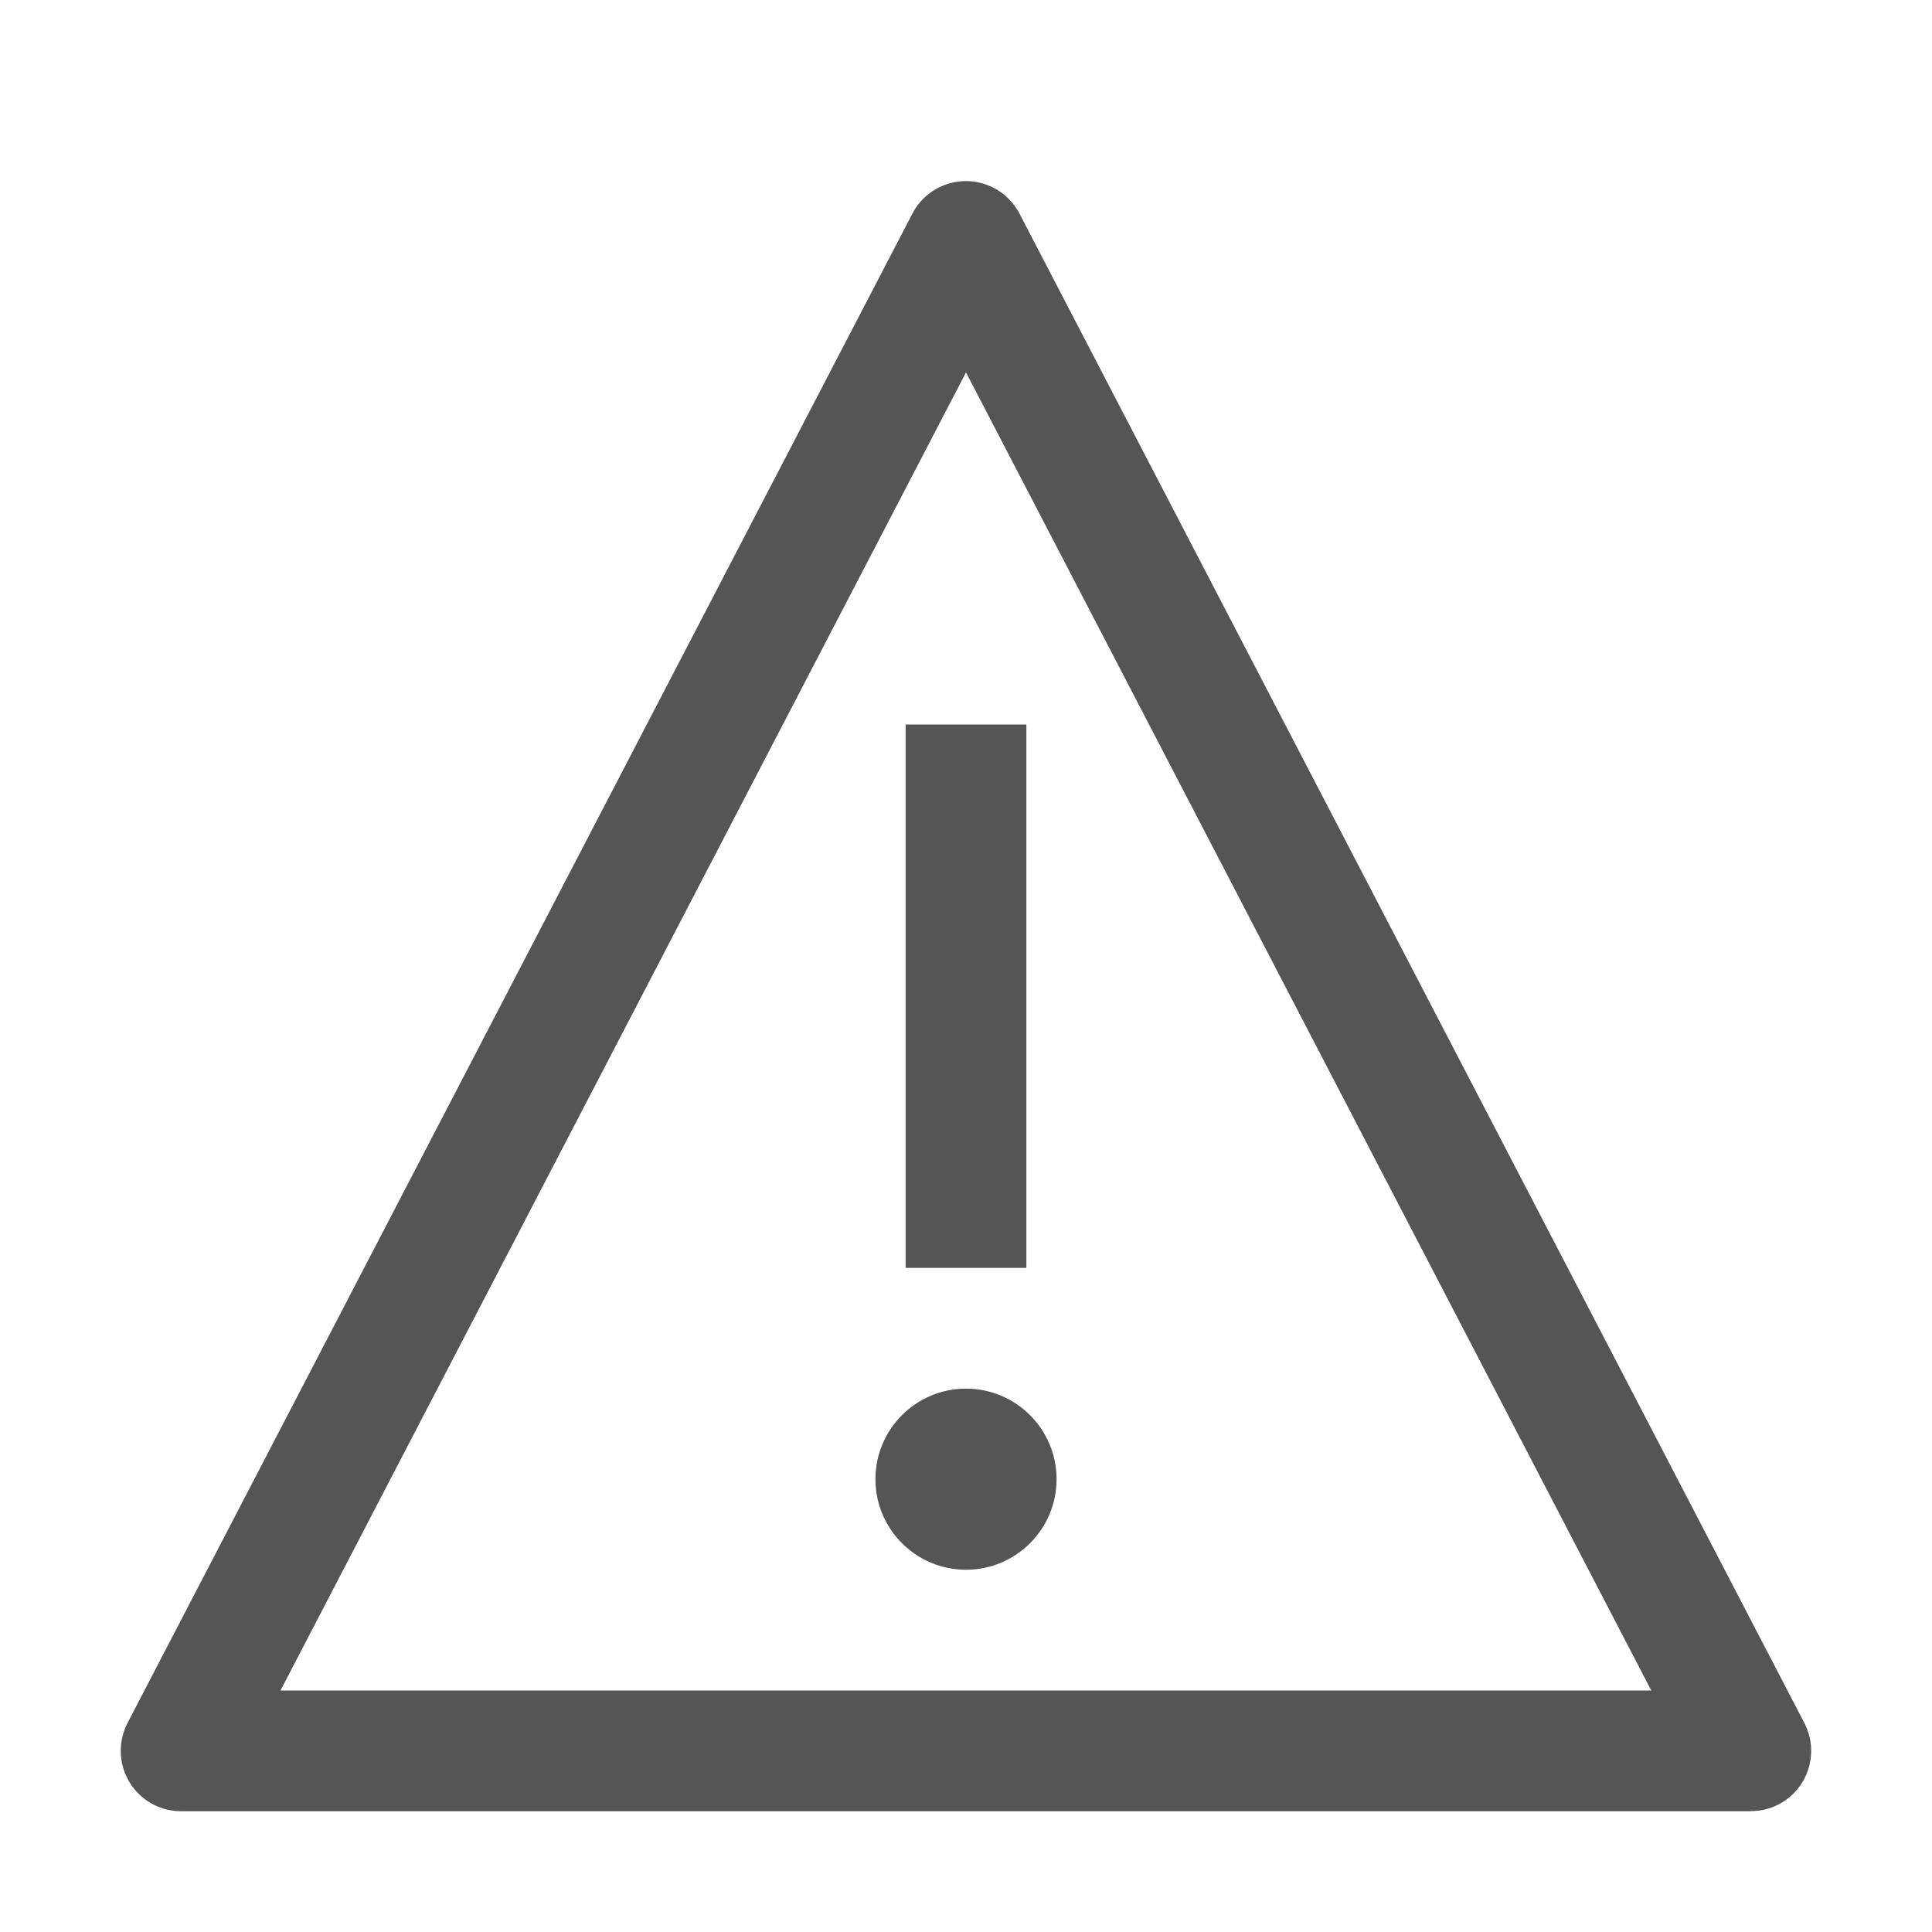 <?xml version="1.0" encoding="UTF-8"?>
<svg id="svg19713" xmlns="http://www.w3.org/2000/svg" xmlns:svg="http://www.w3.org/2000/svg" version="1.1" viewBox="0 0 16 16">
  <!-- Generator: Adobe Illustrator 29.6.0, SVG Export Plug-In . SVG Version: 2.1.1 Build 207)  -->
  <defs>
    <style>
      .st0 {
        fill: none;
      }

      .st1 {
        fill: #555;
      }
    </style>
  </defs>
  <g id="g25041">
    <g id="g25039">
      <path id="path25031" class="st1" d="M8,11.5c-.414,0-.75.336-.75.75s.336.75.75.75.75-.336.75-.75-.336-.75-.75-.75Z"/>
      <rect id="rect25033" class="st1" x="7.5" y="6" width="1" height="4.5"/>
      <path id="path25035" class="st1" d="M14.5,15H1.5c-.276,0-.5-.224-.5-.5,0-.08.019-.159.056-.231L7.556,1.769c.127-.245.429-.34.674-.213.091.047.165.122.213.213l6.5,12.5c.127.245.032.547-.213.674-.071.037-.15.056-.231.056ZM2.325,14h11.349v-.002S8.001,3.086,8.001,3.086h-.002L2.324,13.998v.002Z"/>
      <rect id="rect25037" class="st0" y="0" width="16" height="16"/>
    </g>
  </g>
</svg>